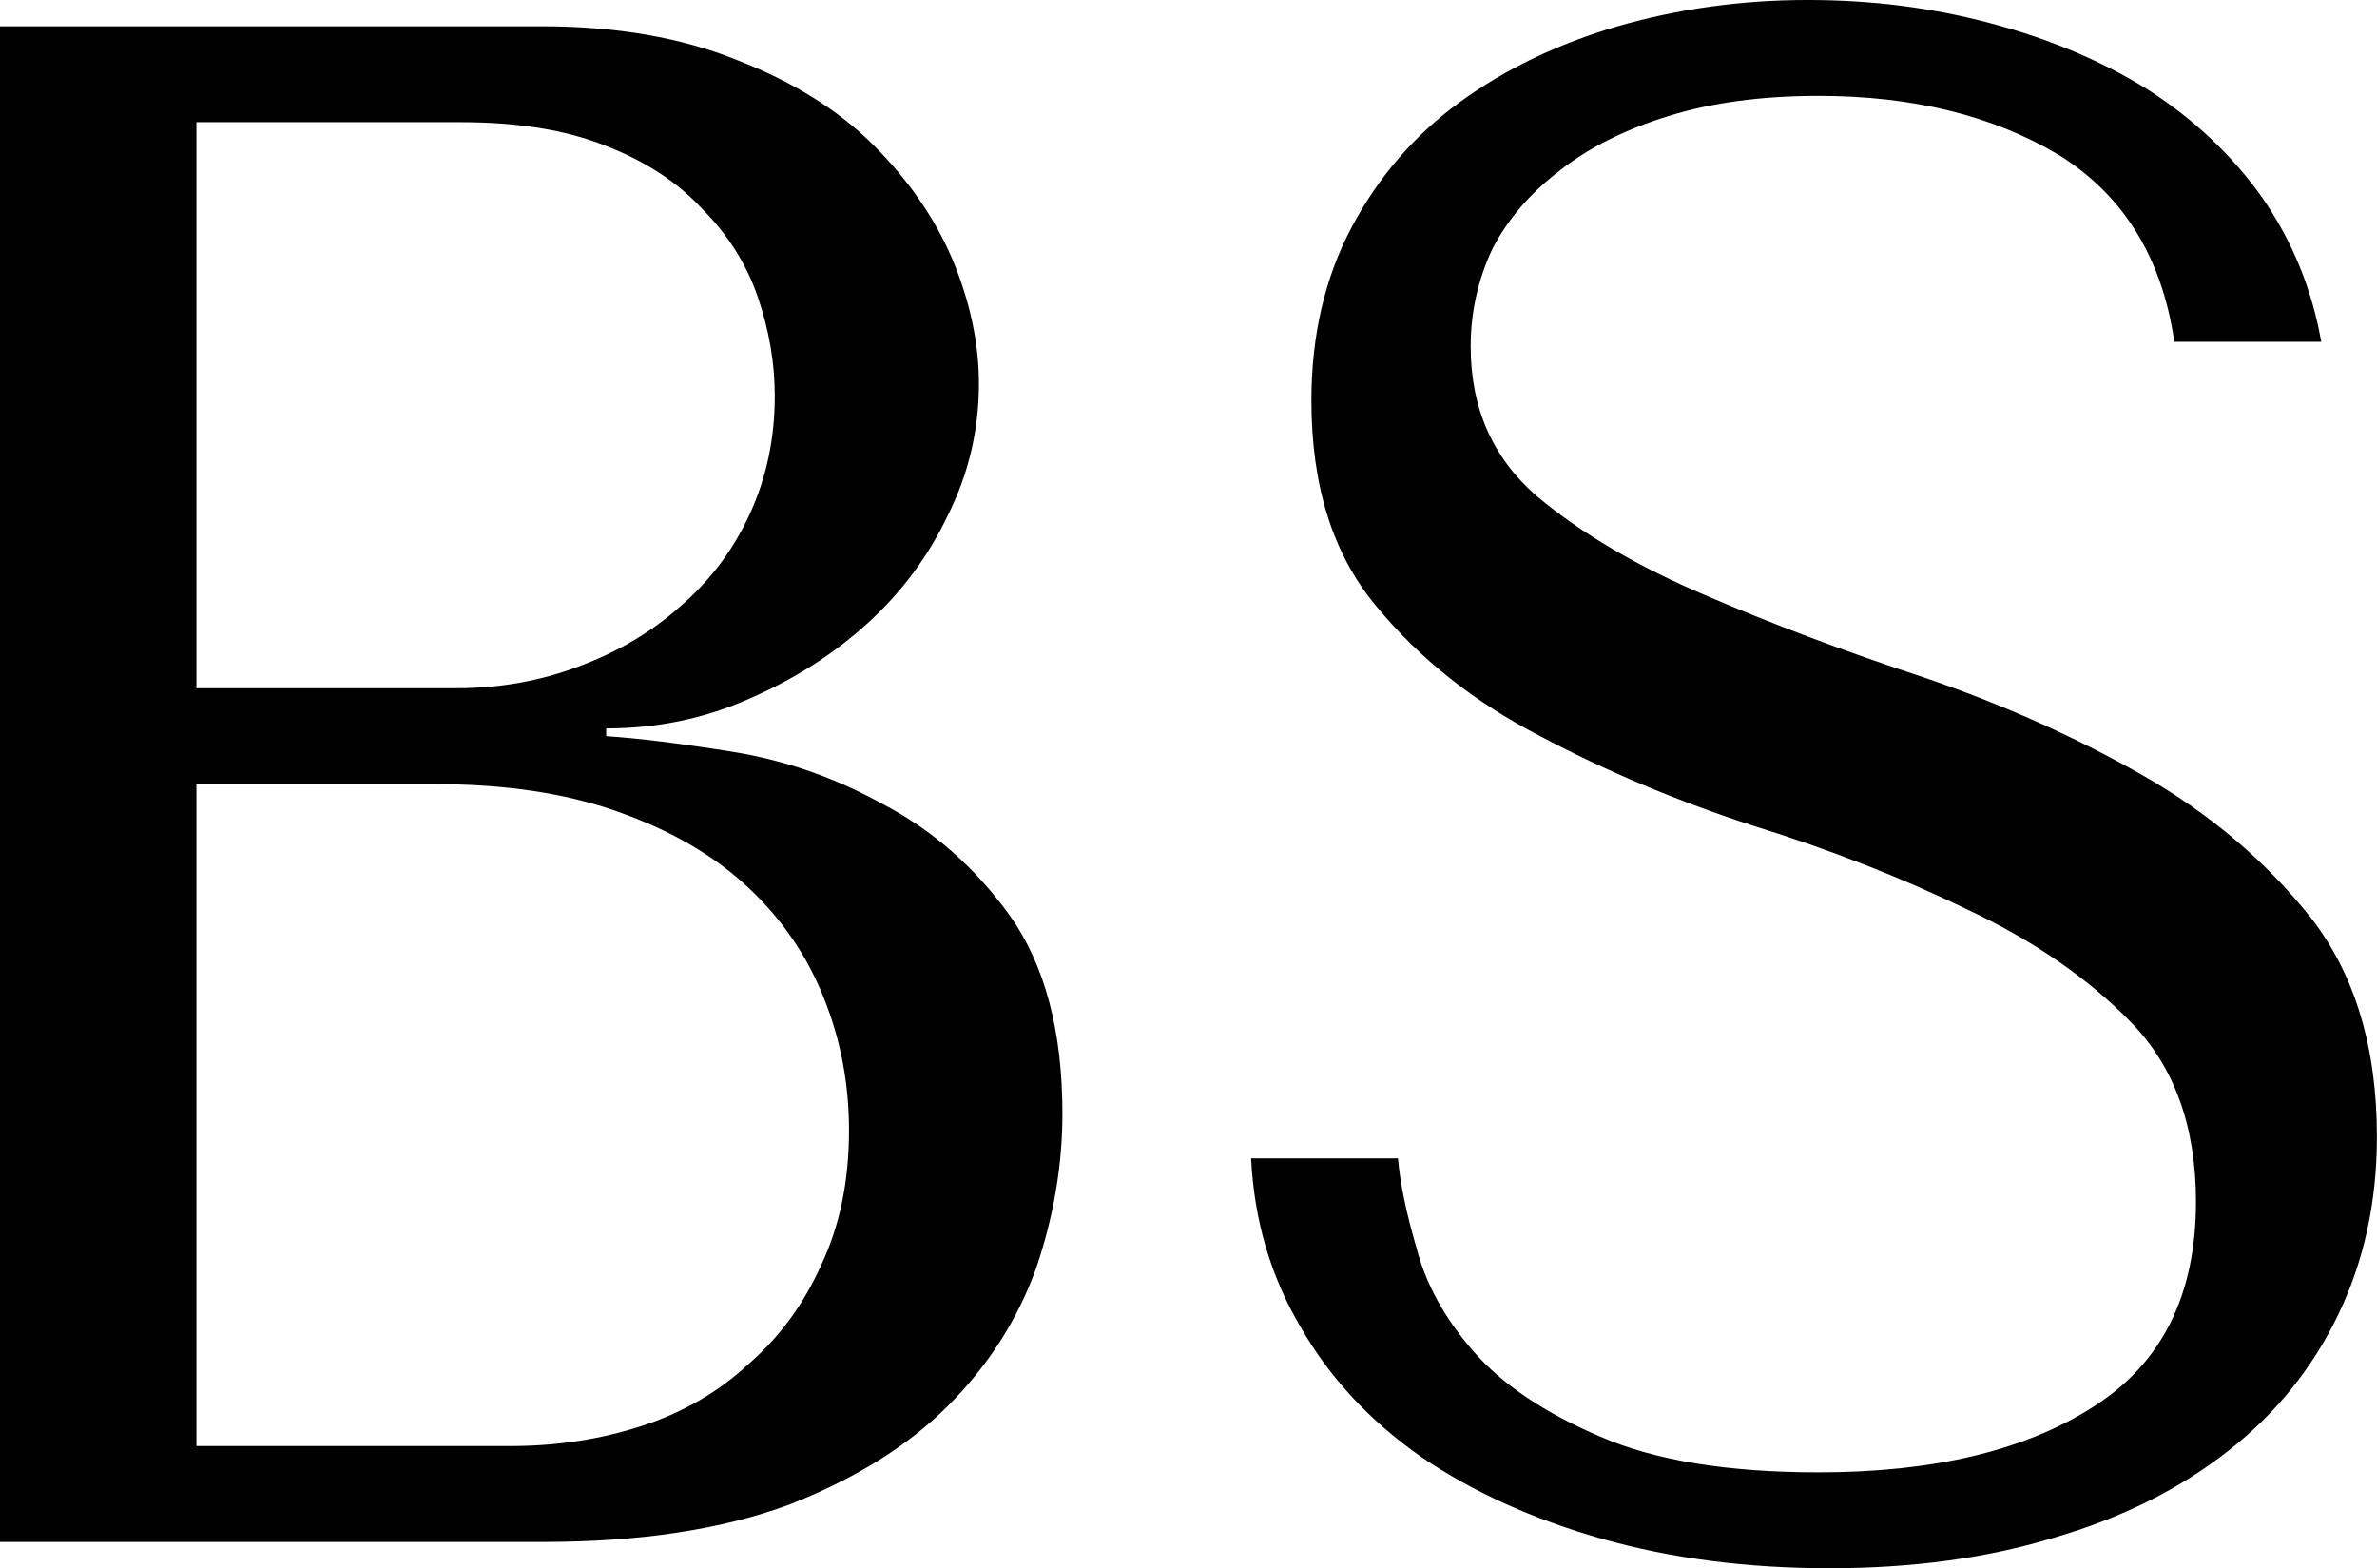 <svg data-v-423bf9ae="" xmlns="http://www.w3.org/2000/svg" viewBox="0 0 90.947 60" class="font"><!----><!----><!----><g data-v-423bf9ae="" id="cae623a5-234d-4bd4-bfe6-10918cb98ea4" fill="black" transform="matrix(5.917,0,0,5.917,-9.941,-17.219)"><path d="M1.68 3.08L1.68 12.88L5.19 12.88L5.19 12.88Q6.13 12.88 6.78 12.64L6.78 12.64L6.78 12.64Q7.42 12.39 7.81 12.00L7.81 12.00L7.81 12.00Q8.20 11.61 8.38 11.11L8.38 11.11L8.38 11.11Q8.55 10.61 8.55 10.11L8.55 10.11L8.55 10.11Q8.55 9.31 8.21 8.83L8.21 8.83L8.21 8.83Q7.87 8.36 7.39 8.11L7.39 8.11L7.39 8.11Q6.92 7.85 6.41 7.77L6.41 7.77L6.41 7.77Q5.91 7.69 5.60 7.67L5.60 7.67L5.60 7.62L5.60 7.62Q6.09 7.62 6.52 7.43L6.52 7.43L6.52 7.43Q6.96 7.24 7.29 6.94L7.29 6.94L7.29 6.94Q7.62 6.64 7.81 6.24L7.81 6.24L7.81 6.24Q8.01 5.84 8.01 5.39L8.01 5.39L8.01 5.39Q8.01 5.00 7.84 4.59L7.84 4.59L7.84 4.59Q7.67 4.19 7.33 3.85L7.33 3.85L7.33 3.85Q6.99 3.51 6.45 3.30L6.45 3.30L6.45 3.30Q5.91 3.08 5.18 3.08L5.18 3.08L1.68 3.08ZM4.98 12.26L2.95 12.26L2.95 7.98L4.49 7.98L4.49 7.98Q5.18 7.98 5.68 8.16L5.68 8.16L5.68 8.16Q6.19 8.34 6.52 8.65L6.52 8.65L6.52 8.65Q6.85 8.96 7.01 9.37L7.01 9.37L7.01 9.37Q7.17 9.77 7.17 10.22L7.17 10.22L7.17 10.22Q7.17 10.71 6.99 11.09L6.99 11.09L6.99 11.09Q6.82 11.47 6.52 11.73L6.52 11.73L6.52 11.73Q6.23 12.00 5.83 12.13L5.83 12.13L5.83 12.13Q5.43 12.26 4.98 12.26L4.98 12.26ZM4.63 7.36L2.95 7.36L2.95 3.70L4.66 3.70L4.66 3.70Q5.21 3.70 5.59 3.85L5.59 3.85L5.59 3.85Q5.98 4.00 6.22 4.26L6.22 4.26L6.22 4.26Q6.47 4.51 6.58 4.83L6.58 4.83L6.58 4.83Q6.69 5.15 6.69 5.47L6.69 5.47L6.69 5.47Q6.69 5.88 6.53 6.23L6.53 6.23L6.53 6.23Q6.37 6.58 6.08 6.83L6.08 6.83L6.08 6.83Q5.80 7.08 5.42 7.22L5.42 7.22L5.42 7.22Q5.05 7.36 4.63 7.36L4.63 7.36ZM10.72 10.40L9.77 10.40L9.77 10.40Q9.80 11.00 10.09 11.49L10.09 11.49L10.09 11.49Q10.37 11.98 10.87 12.33L10.87 12.33L10.87 12.33Q11.37 12.67 12.04 12.86L12.04 12.86L12.04 12.86Q12.71 13.05 13.51 13.05L13.51 13.05L13.51 13.05Q14.32 13.05 14.97 12.85L14.97 12.85L14.97 12.85Q15.62 12.66 16.09 12.29L16.09 12.29L16.09 12.29Q16.55 11.93 16.80 11.41L16.80 11.41L16.80 11.41Q17.05 10.89 17.05 10.26L17.05 10.26L17.05 10.26Q17.05 9.39 16.62 8.84L16.62 8.84L16.62 8.84Q16.18 8.29 15.53 7.92L15.53 7.92L15.53 7.92Q14.88 7.55 14.12 7.29L14.12 7.29L14.12 7.29Q13.36 7.04 12.71 6.76L12.71 6.76L12.71 6.76Q12.05 6.48 11.62 6.12L11.62 6.12L11.62 6.12Q11.19 5.75 11.19 5.15L11.19 5.15L11.19 5.15Q11.19 4.82 11.33 4.52L11.33 4.52L11.33 4.52Q11.48 4.23 11.77 4.01L11.77 4.01L11.77 4.01Q12.05 3.79 12.47 3.66L12.47 3.66L12.47 3.66Q12.89 3.53 13.44 3.53L13.44 3.53L13.44 3.53Q14.35 3.53 14.99 3.91L14.99 3.91L14.99 3.91Q15.62 4.30 15.74 5.12L15.74 5.12L16.69 5.12L16.69 5.12Q16.60 4.61 16.31 4.19L16.31 4.19L16.31 4.19Q16.02 3.78 15.57 3.49L15.57 3.49L15.57 3.49Q15.12 3.21 14.55 3.06L14.55 3.06L14.55 3.06Q13.99 2.91 13.37 2.91L13.37 2.91L13.37 2.91Q12.73 2.91 12.14 3.08L12.14 3.08L12.14 3.08Q11.56 3.25 11.12 3.57L11.12 3.57L11.12 3.57Q10.68 3.89 10.42 4.38L10.42 4.38L10.42 4.38Q10.16 4.87 10.16 5.50L10.16 5.50L10.16 5.50Q10.16 6.33 10.58 6.83L10.58 6.83L10.58 6.83Q11.00 7.34 11.64 7.67L11.64 7.67L11.64 7.67Q12.28 8.01 13.02 8.25L13.02 8.25L13.02 8.25Q13.76 8.48 14.40 8.79L14.40 8.79L14.40 8.79Q15.04 9.09 15.46 9.52L15.46 9.52L15.46 9.52Q15.88 9.95 15.88 10.68L15.88 10.68L15.88 10.68Q15.88 11.59 15.21 12.01L15.21 12.01L15.21 12.01Q14.55 12.43 13.44 12.43L13.44 12.43L13.44 12.43Q12.56 12.43 12.03 12.20L12.03 12.20L12.03 12.20Q11.49 11.97 11.21 11.65L11.21 11.65L11.21 11.65Q10.93 11.33 10.84 10.98L10.84 10.98L10.84 10.98Q10.74 10.64 10.72 10.40L10.72 10.40Z"></path></g><!----><!----></svg>